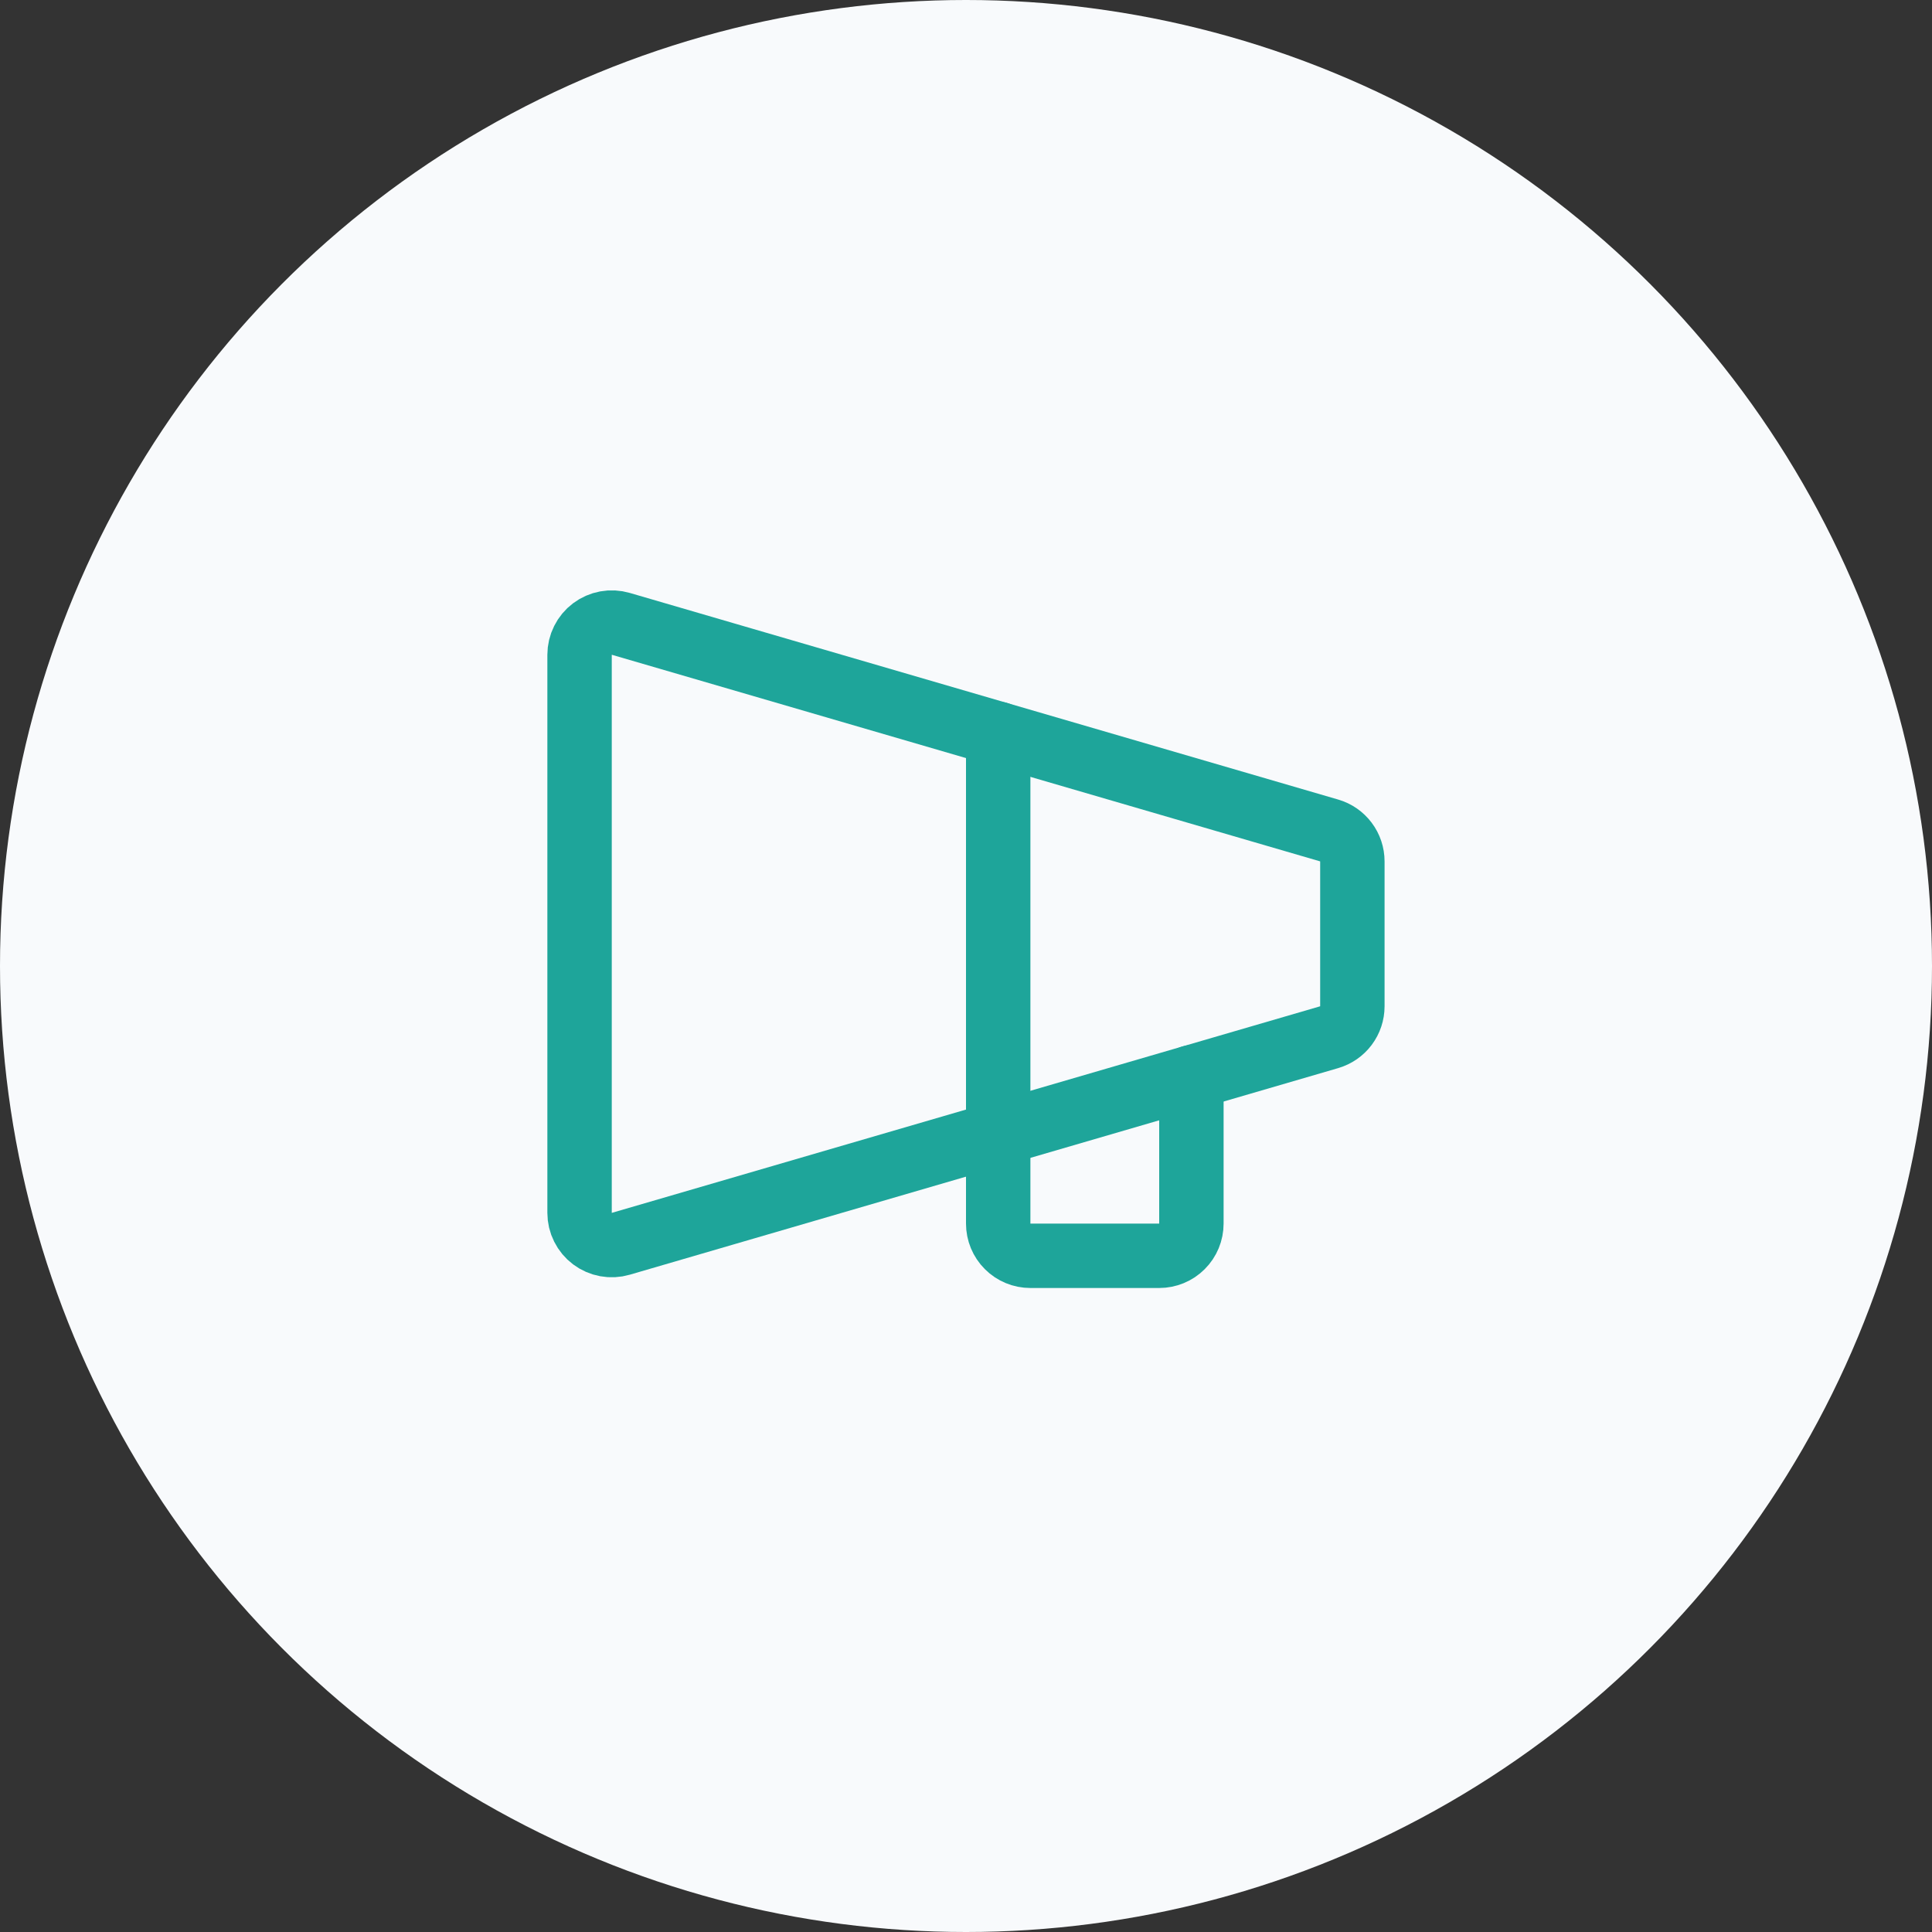 <svg width="60" height="60" viewBox="0 0 60 60" fill="none" xmlns="http://www.w3.org/2000/svg">
<rect x="0" y="0" width="60" height="60" fill="#333333" stroke="none"/>
<circle cx="30" cy="30" r="30" fill="#F8FAFC"/>
<path d="M17.999 20.334V37.667C17.999 37.823 18.035 37.976 18.105 38.114C18.174 38.253 18.275 38.374 18.399 38.467C18.523 38.56 18.668 38.623 18.82 38.651C18.973 38.679 19.13 38.671 19.279 38.627L41.279 32.211C41.487 32.15 41.669 32.024 41.799 31.851C41.929 31.678 41.999 31.467 41.999 31.251V26.751C41.999 26.534 41.929 26.324 41.799 26.151C41.669 25.978 41.487 25.851 41.279 25.791L19.279 19.374C19.13 19.331 18.973 19.322 18.82 19.35C18.668 19.378 18.523 19.441 18.399 19.534C18.275 19.627 18.174 19.748 18.105 19.887C18.035 20.026 17.999 20.179 17.999 20.334V20.334Z" stroke="#1EA59A" stroke-width="2" stroke-linecap="round" stroke-linejoin="round"/>
<path d="M37 33.458V38C37 38.265 36.895 38.52 36.707 38.707C36.52 38.895 36.265 39 36 39H32C31.735 39 31.48 38.895 31.293 38.707C31.105 38.52 31 38.265 31 38V22.792" stroke="#1EA59A" stroke-width="2" stroke-linecap="round" stroke-linejoin="round"/>
</svg>
